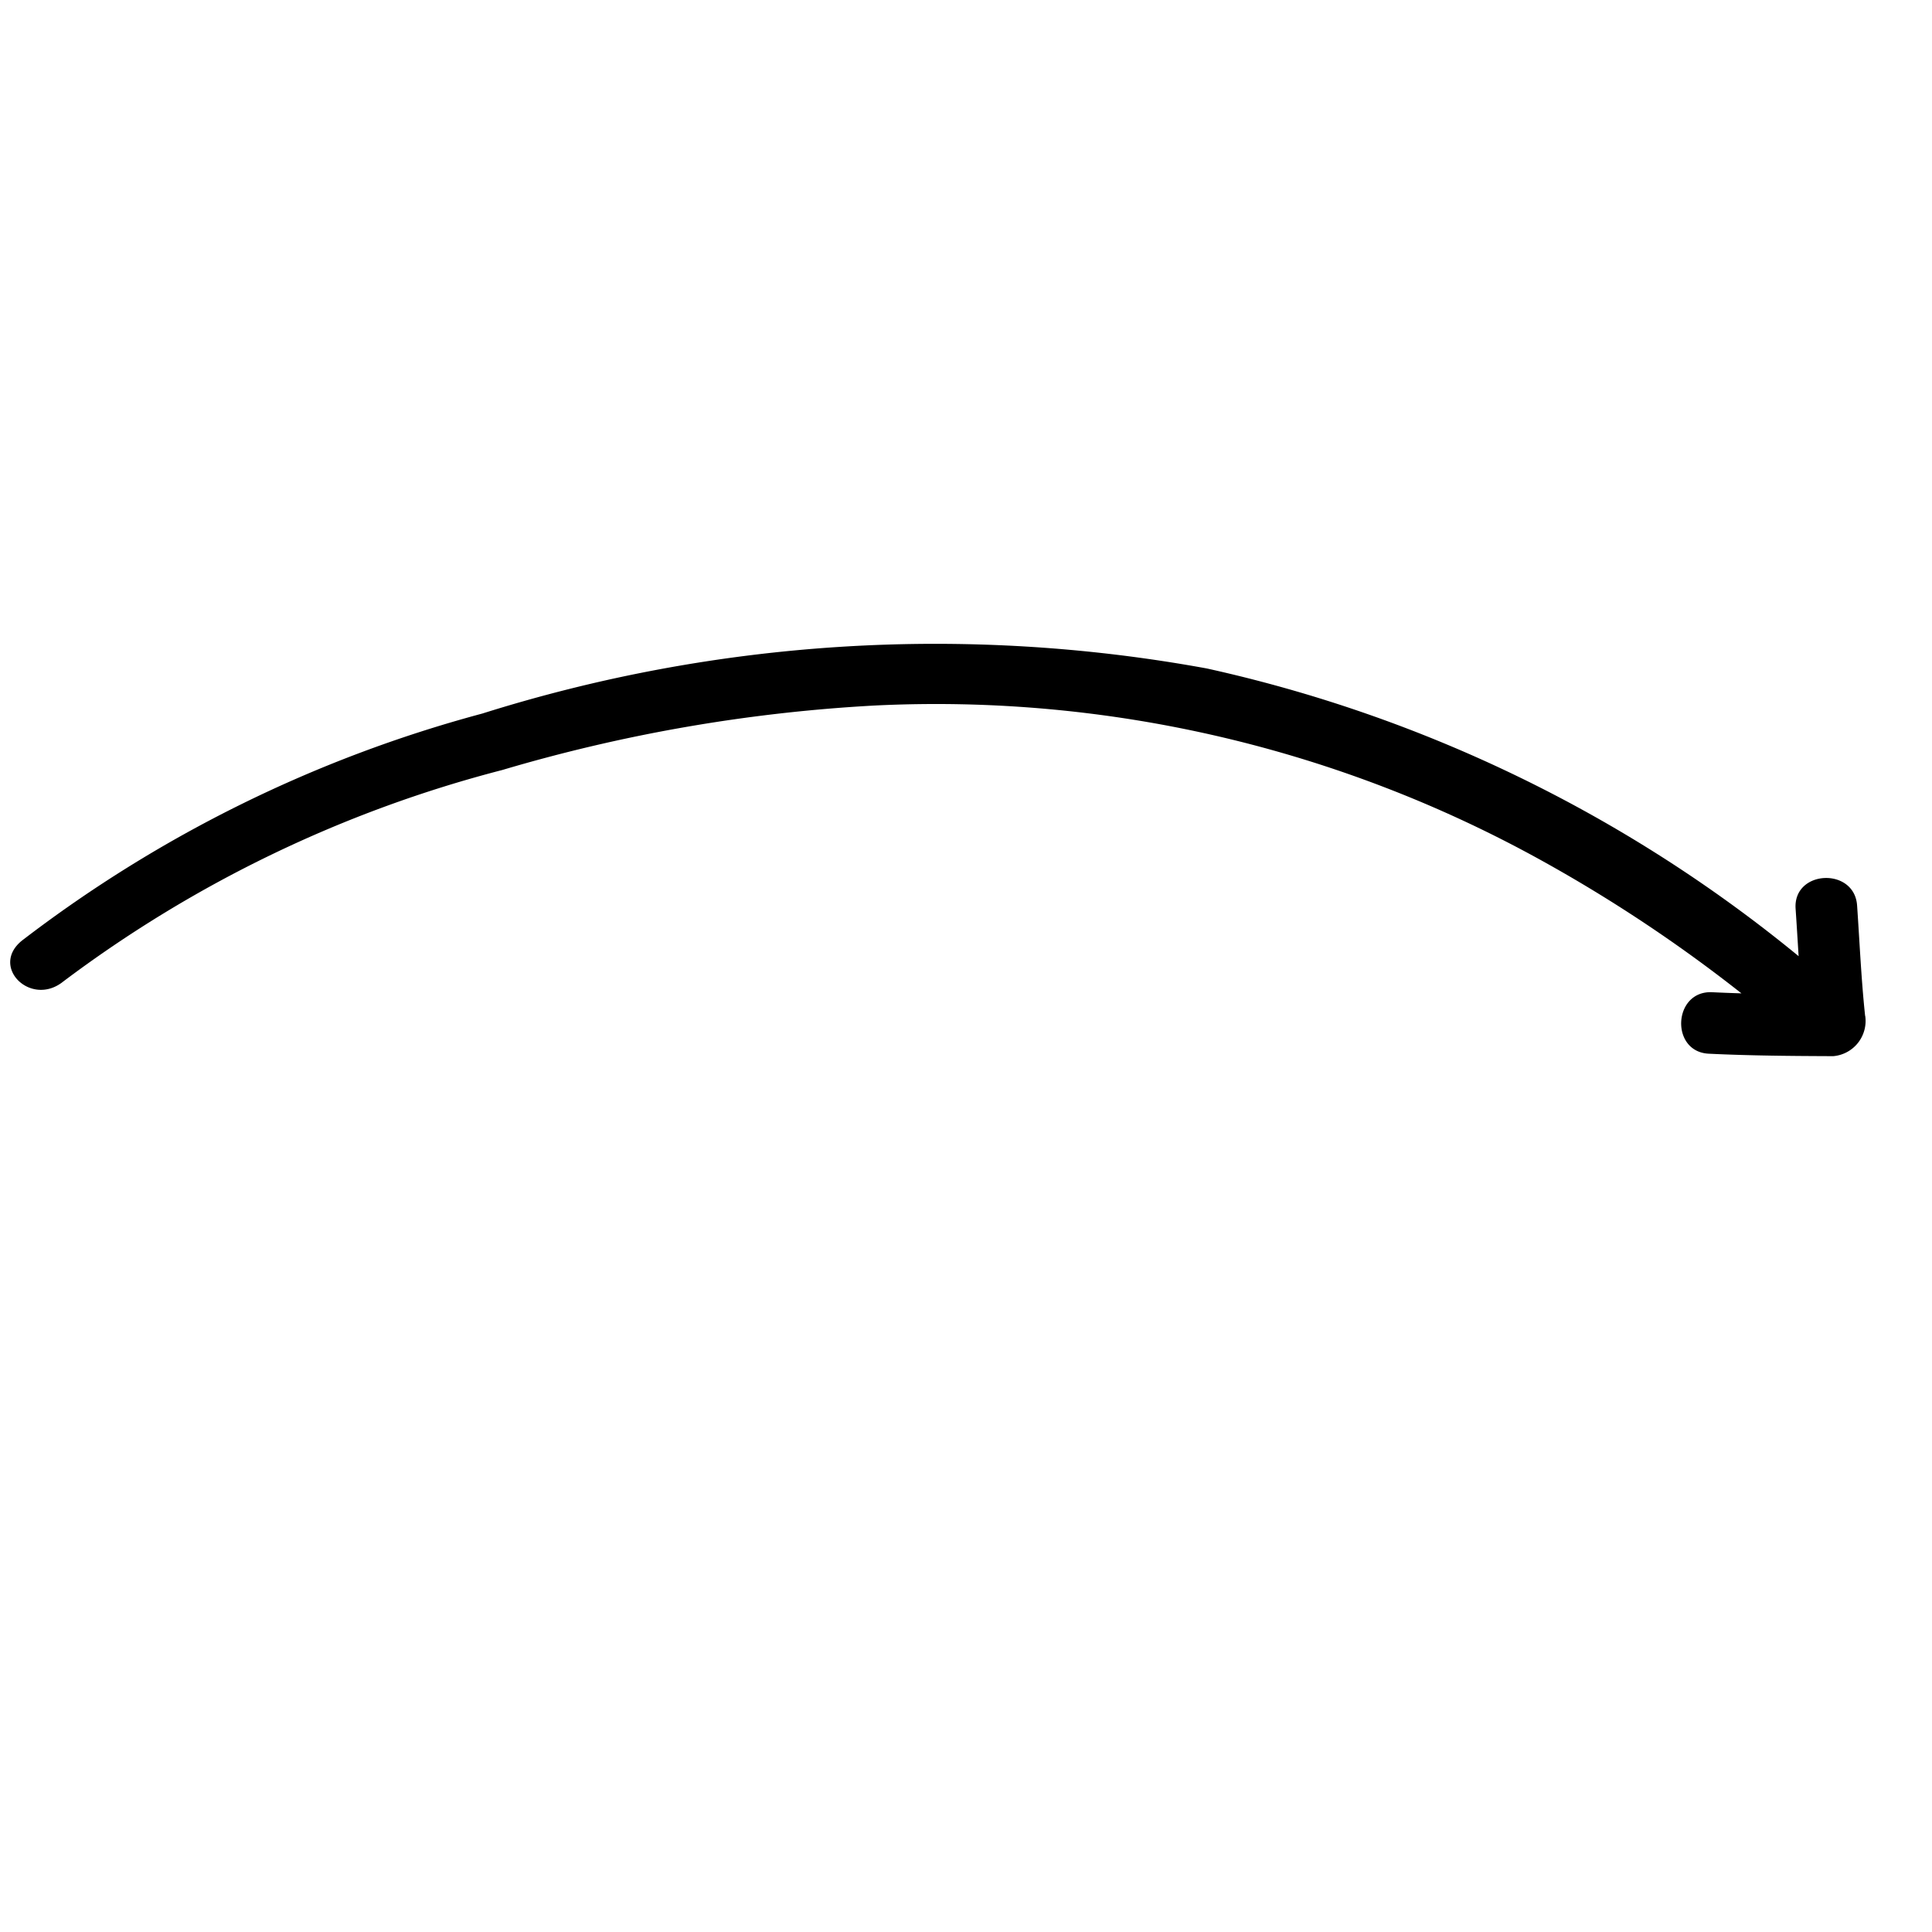 <svg id="curved-arrow" xmlns="http://www.w3.org/2000/svg" width="58.95" height="58.95" viewBox="0 0 58.95 58.95">
  <path id="curved-arrow-2" data-name="curved-arrow" d="M41.4,28.135c-.876-.707-1.707-1.47-2.559-2.212-.891-.775-2.155.618-1.253,1.4.364.317.724.637,1.086.956A43.1,43.1,0,0,0,19.7,34.839,45.994,45.994,0,0,0,5.039,51.445,40.128,40.128,0,0,0,.006,66.271c-.139,1.268,1.636,1.253,1.773,0A38.2,38.2,0,0,1,6.689,52.23a49.375,49.375,0,0,1,6.665-9.449A38.153,38.153,0,0,1,31.1,31.751a45.189,45.189,0,0,1,7.143-1.436q-.325.306-.655.606c-.888.806.374,2.2,1.253,1.4.936-.85,1.837-1.738,2.738-2.632a1.078,1.078,0,0,0-.179-1.558Z" transform="translate(47.53 -18.168) rotate(45)"/>
</svg>
